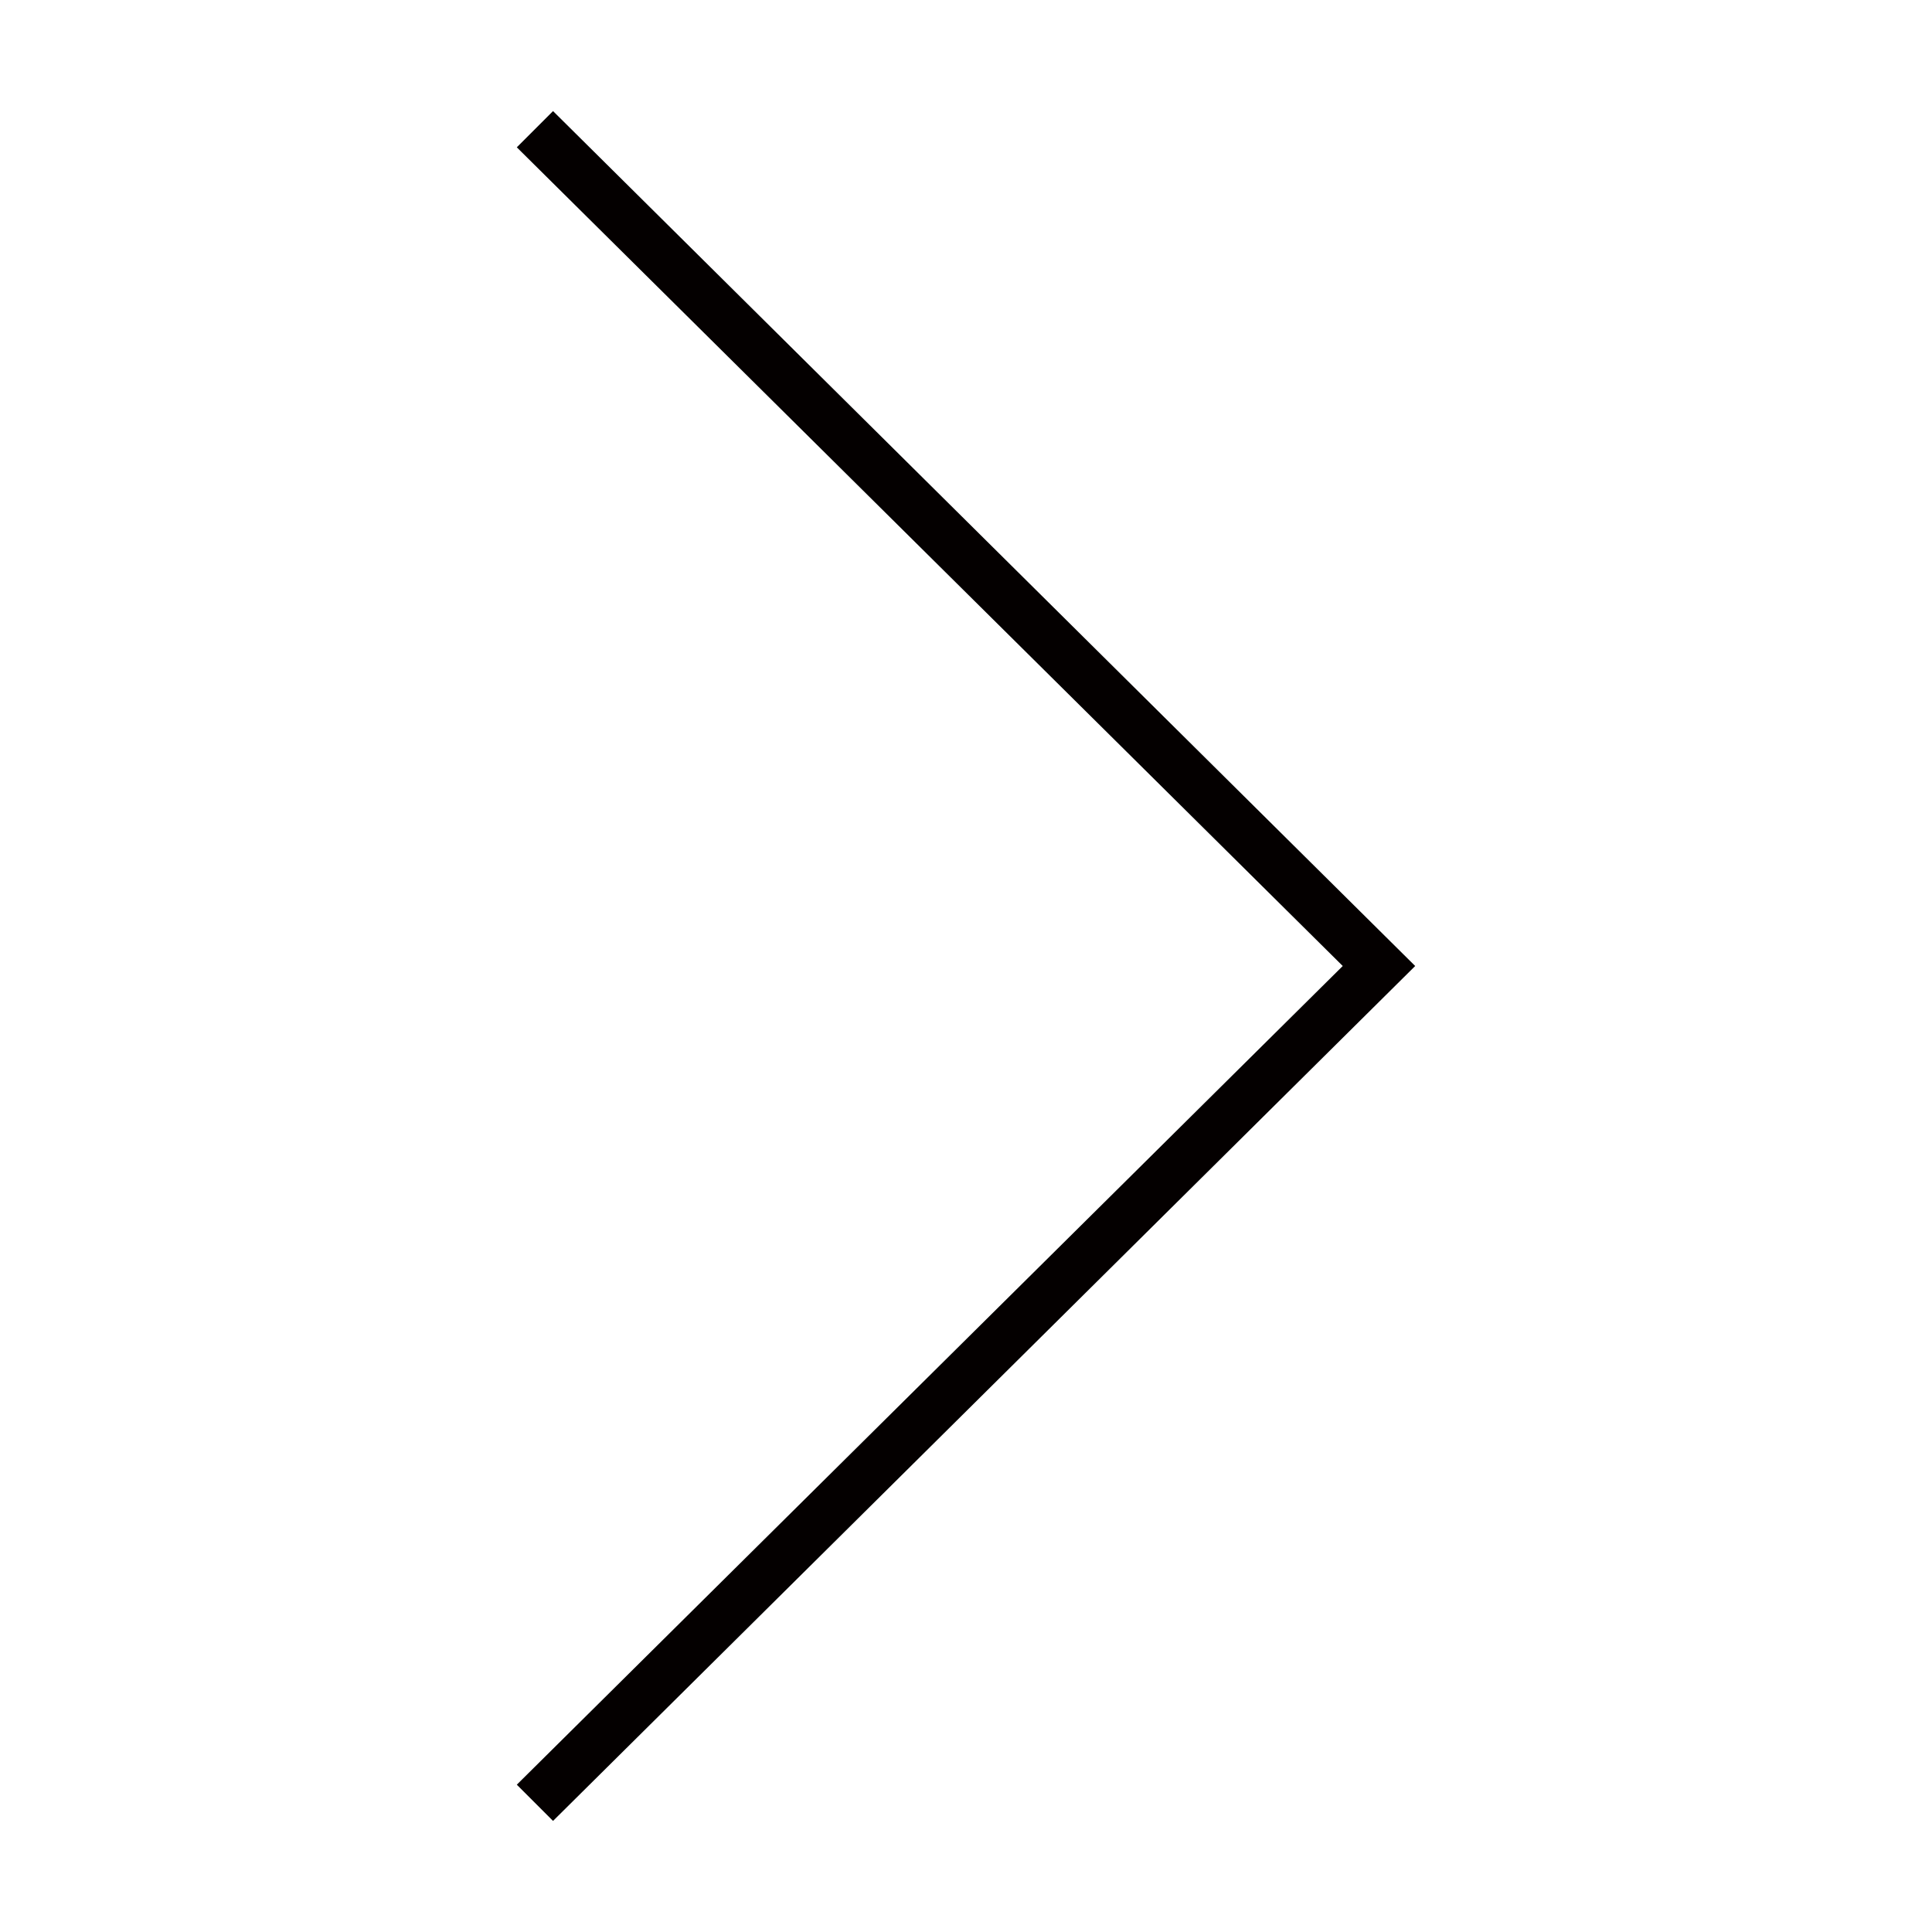<?xml version="1.0" encoding="utf-8"?>
<!-- Generator: $$$/GeneralStr/196=Adobe Illustrator 27.6.0, SVG Export Plug-In . SVG Version: 6.00 Build 0)  -->
<svg version="1.1" xmlns="http://www.w3.org/2000/svg" xmlns:xlink="http://www.w3.org/1999/xlink" x="0px" y="0px"
	 viewBox="0 0 80 80" style="enable-background:new 0 0 80 80;" xml:space="preserve">
<style type="text/css">
	.st0{display:none;}
	.st1{display:inline;}
	.st2{fill-rule:evenodd;clip-rule:evenodd;fill:#040000;}
</style>
<g id="圖層_1" class="st0">
	<g class="st1">
		<path class="st2" d="M57.5,75.5L59,74L24.8,40.1L59,6.1l-1.5-1.5L21.8,40.1L57.5,75.5z"/>
	</g>
</g>
<g id="圖層_2">
	<g>
		<path class="st2" d="M22.9,75.4l-1.5-1.5L55.6,40L21.4,6.1l1.5-1.5L58.6,40L22.9,75.4z"/>
	</g>
</g>
</svg>
